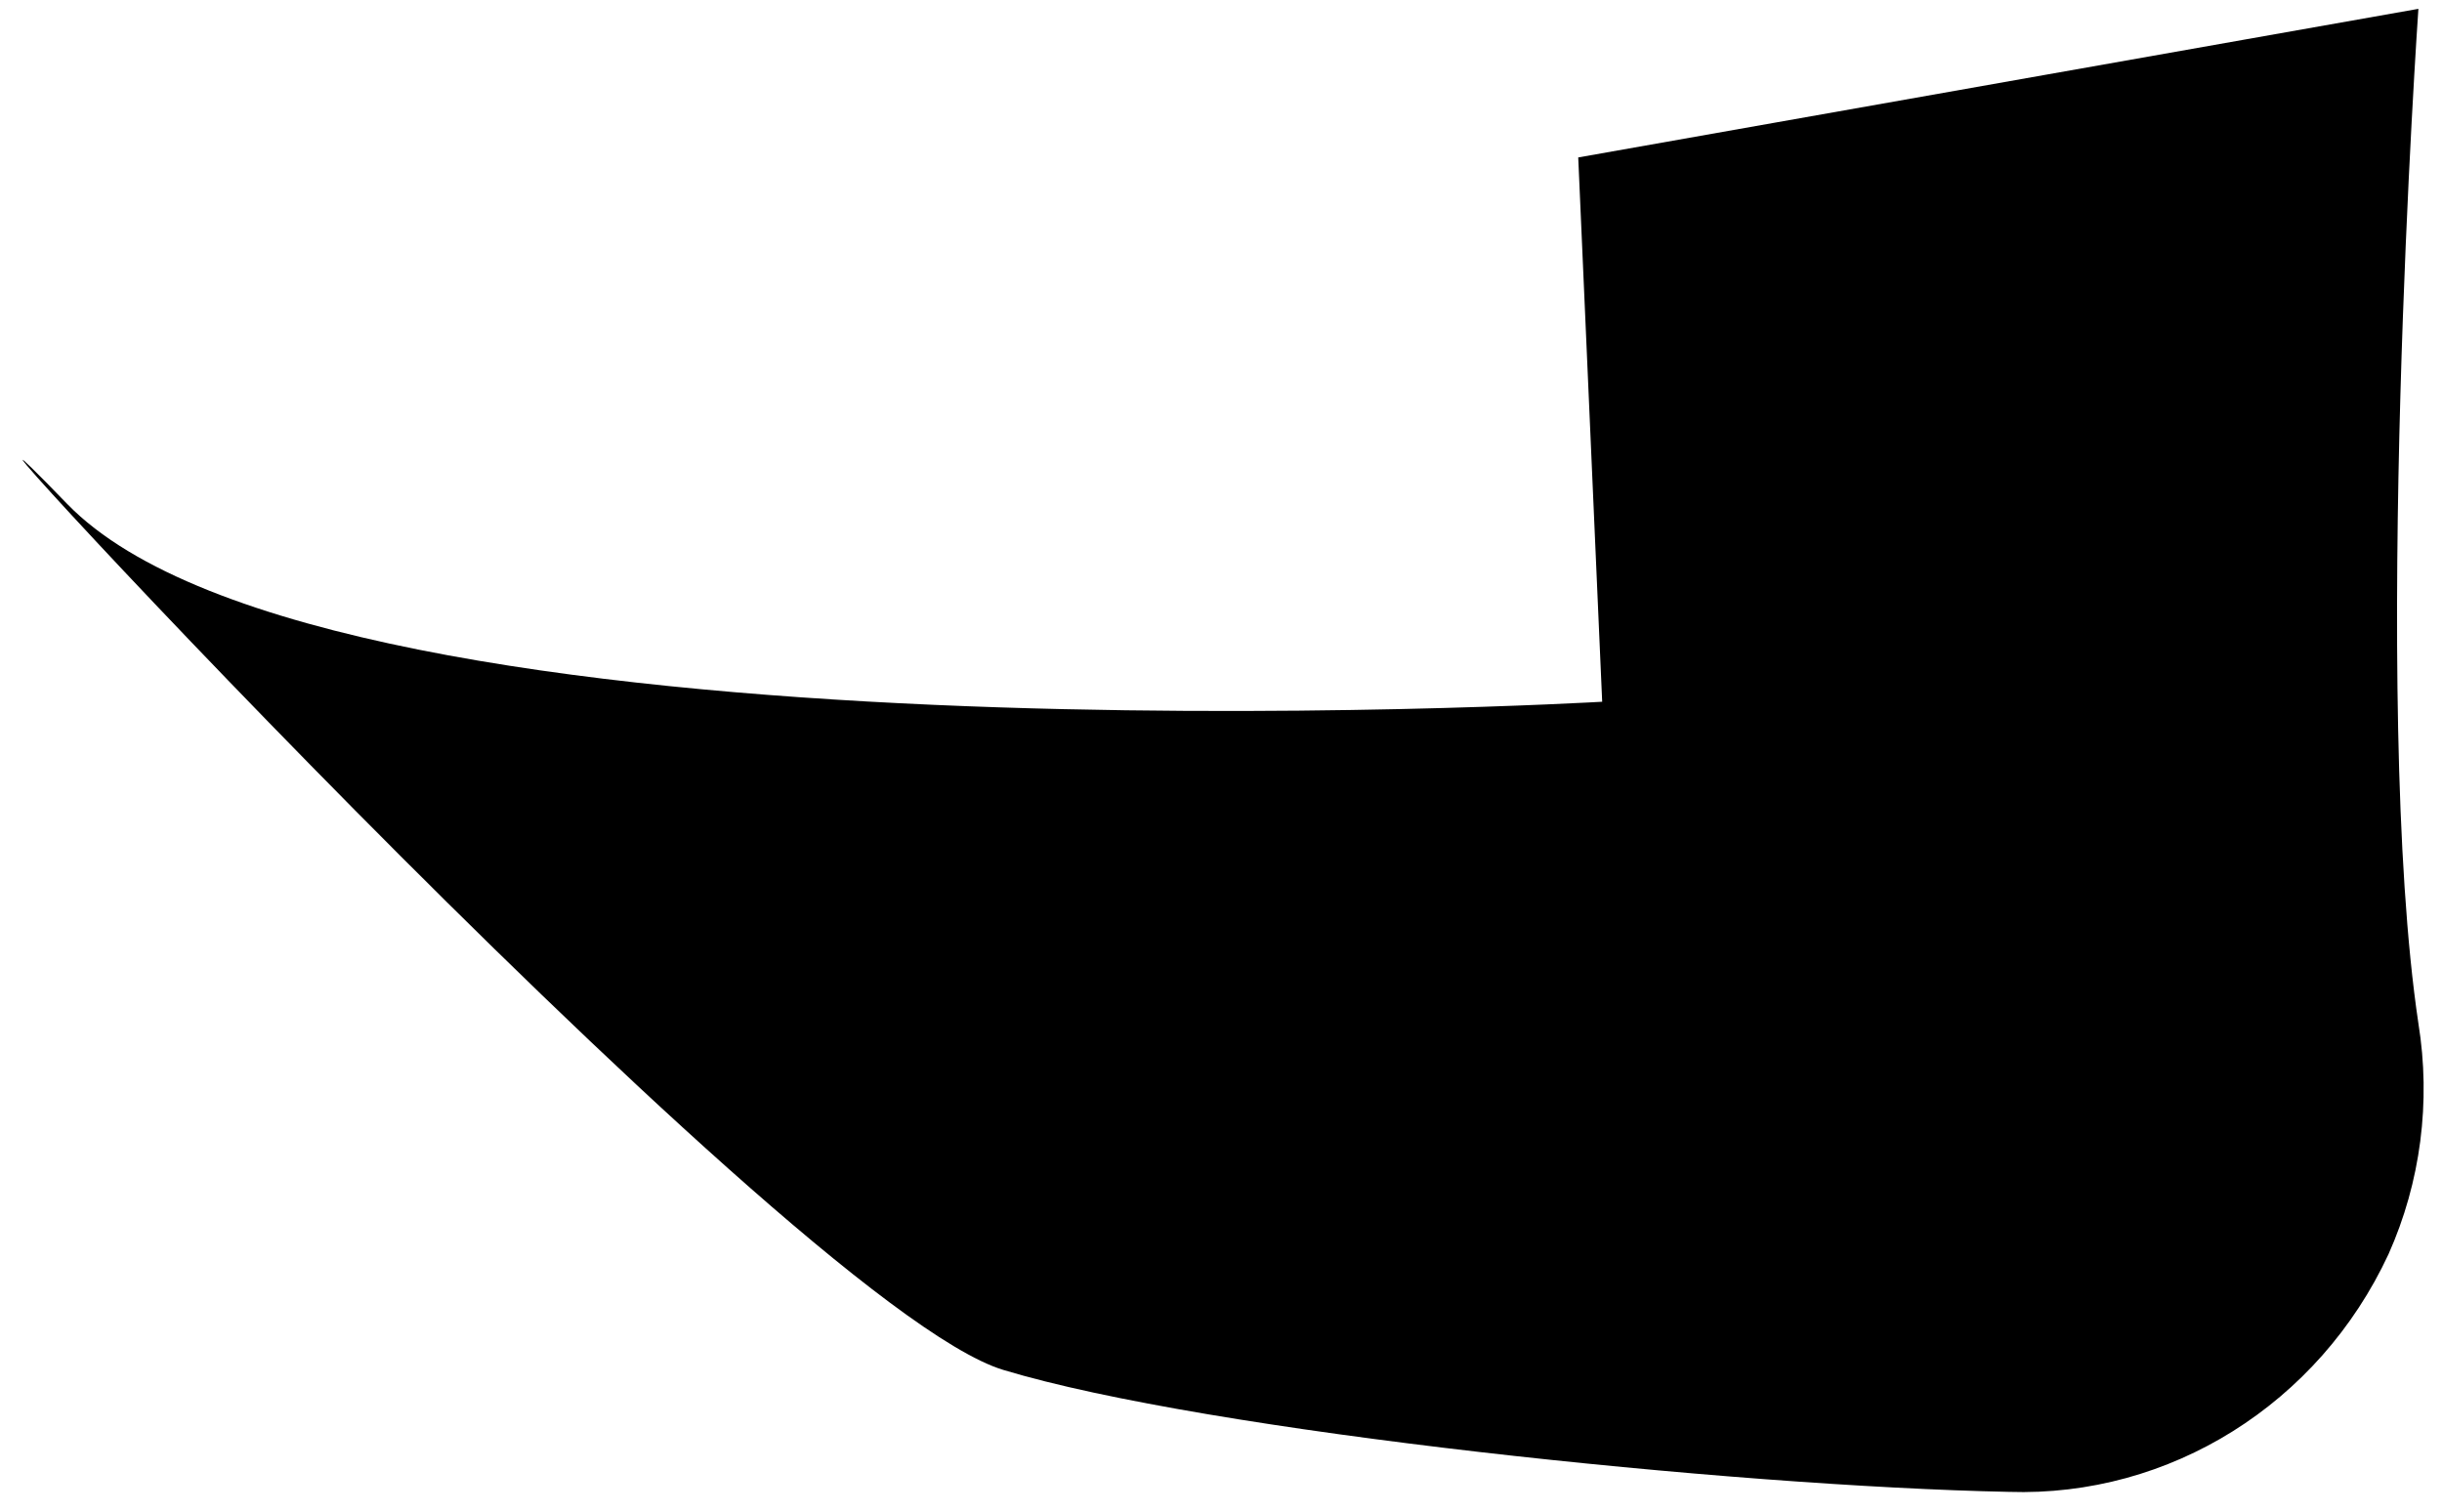 ﻿<?xml version="1.0" encoding="utf-8"?>
<svg version="1.1" xmlns:xlink="http://www.w3.org/1999/xlink" width="21px" height="13px" xmlns="http://www.w3.org/2000/svg">
  <g transform="matrix(1 0 0 1 -578 -4589 )">
    <path d="M 20.797 0.076  L 13.572 1.354  L 13.778 6.035  C 13.778 6.035  2.846 6.673  0.578 4.334  C -1.689 1.994  6.76 11.215  8.627 11.781  C 10.379 12.312  14.902 12.782  17.274 12.83  C 18.659 12.876  19.94 12.075  20.54 10.786  C 20.817 10.166  20.906 9.474  20.797 8.801  C 20.384 6.035  20.797 0.076  20.797 0.076  Z " fill-rule="nonzero" fill="#000000" stroke="none" transform="matrix(1 0 0 1 578 4589 )" />
  </g>
</svg>
